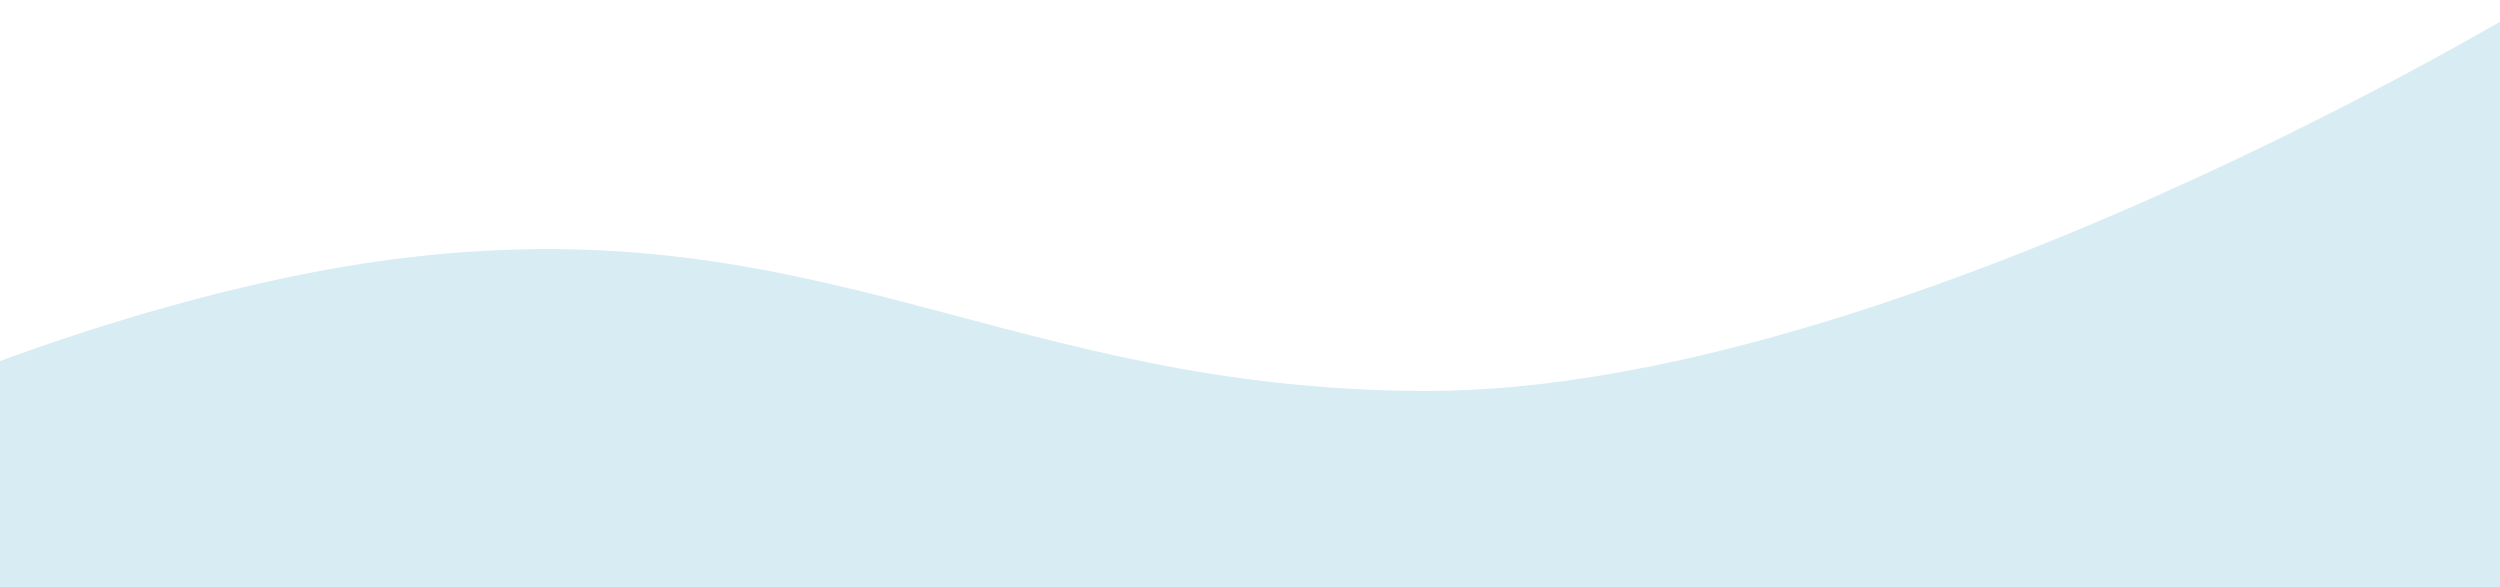 <svg width="1418" height="333" viewBox="0 0 1418 333" fill="none" xmlns="http://www.w3.org/2000/svg">
<path opacity="0.16" d="M232.12 145.941C103.068 160.953 -27.503 215.44 -27.503 215.44L-15.371 445H1438.03V0.624C1438.03 0.624 1072.87 222.857 807.173 221.759C572.484 220.788 467.48 118.562 232.12 145.941Z" fill="#0088B1"/>
</svg>
